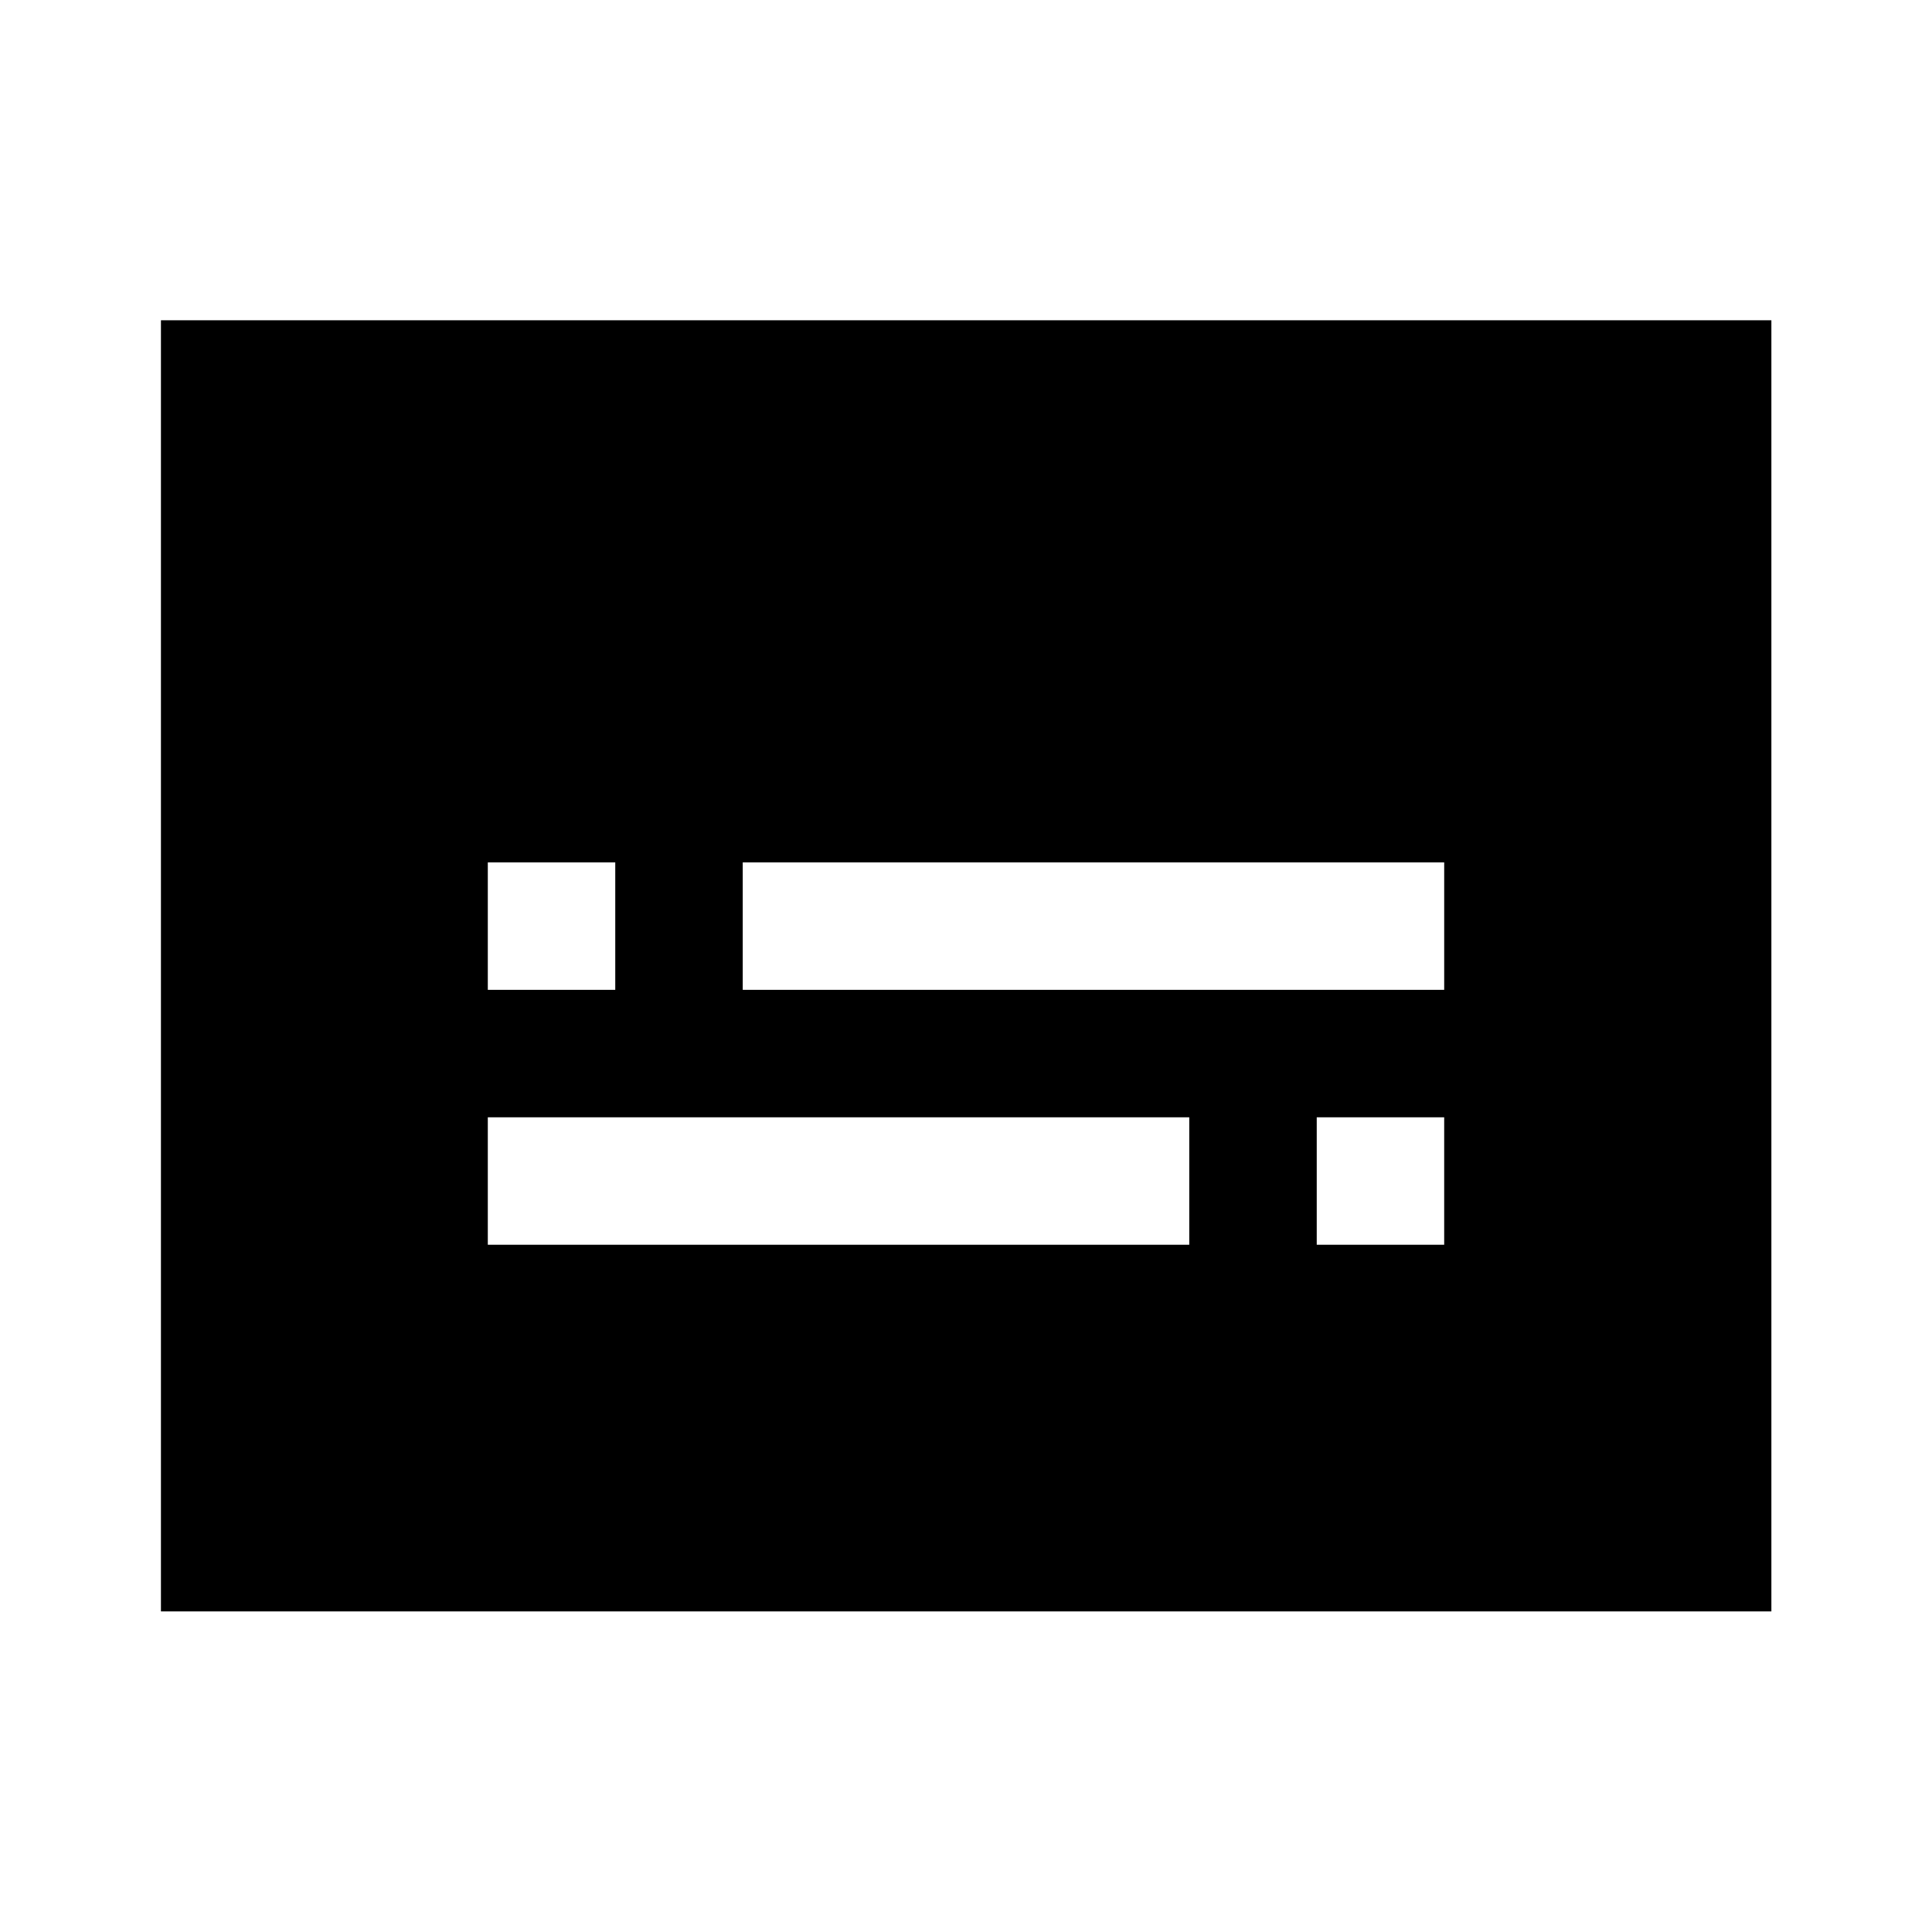 <svg xmlns="http://www.w3.org/2000/svg" height="40" viewBox="0 -960 960 960" width="40"><path d="M79.97-159.3v-641.56h800.22v641.56H79.97Zm162.42-182.19h348.55v-63.33H242.39v63.33Zm411.89 0h63.33v-63.33h-63.33v63.33ZM242.39-468.15h63.33v-63.34h-63.33v63.34Zm126.67 0h348.55v-63.34H369.06v63.34Z"/></svg>